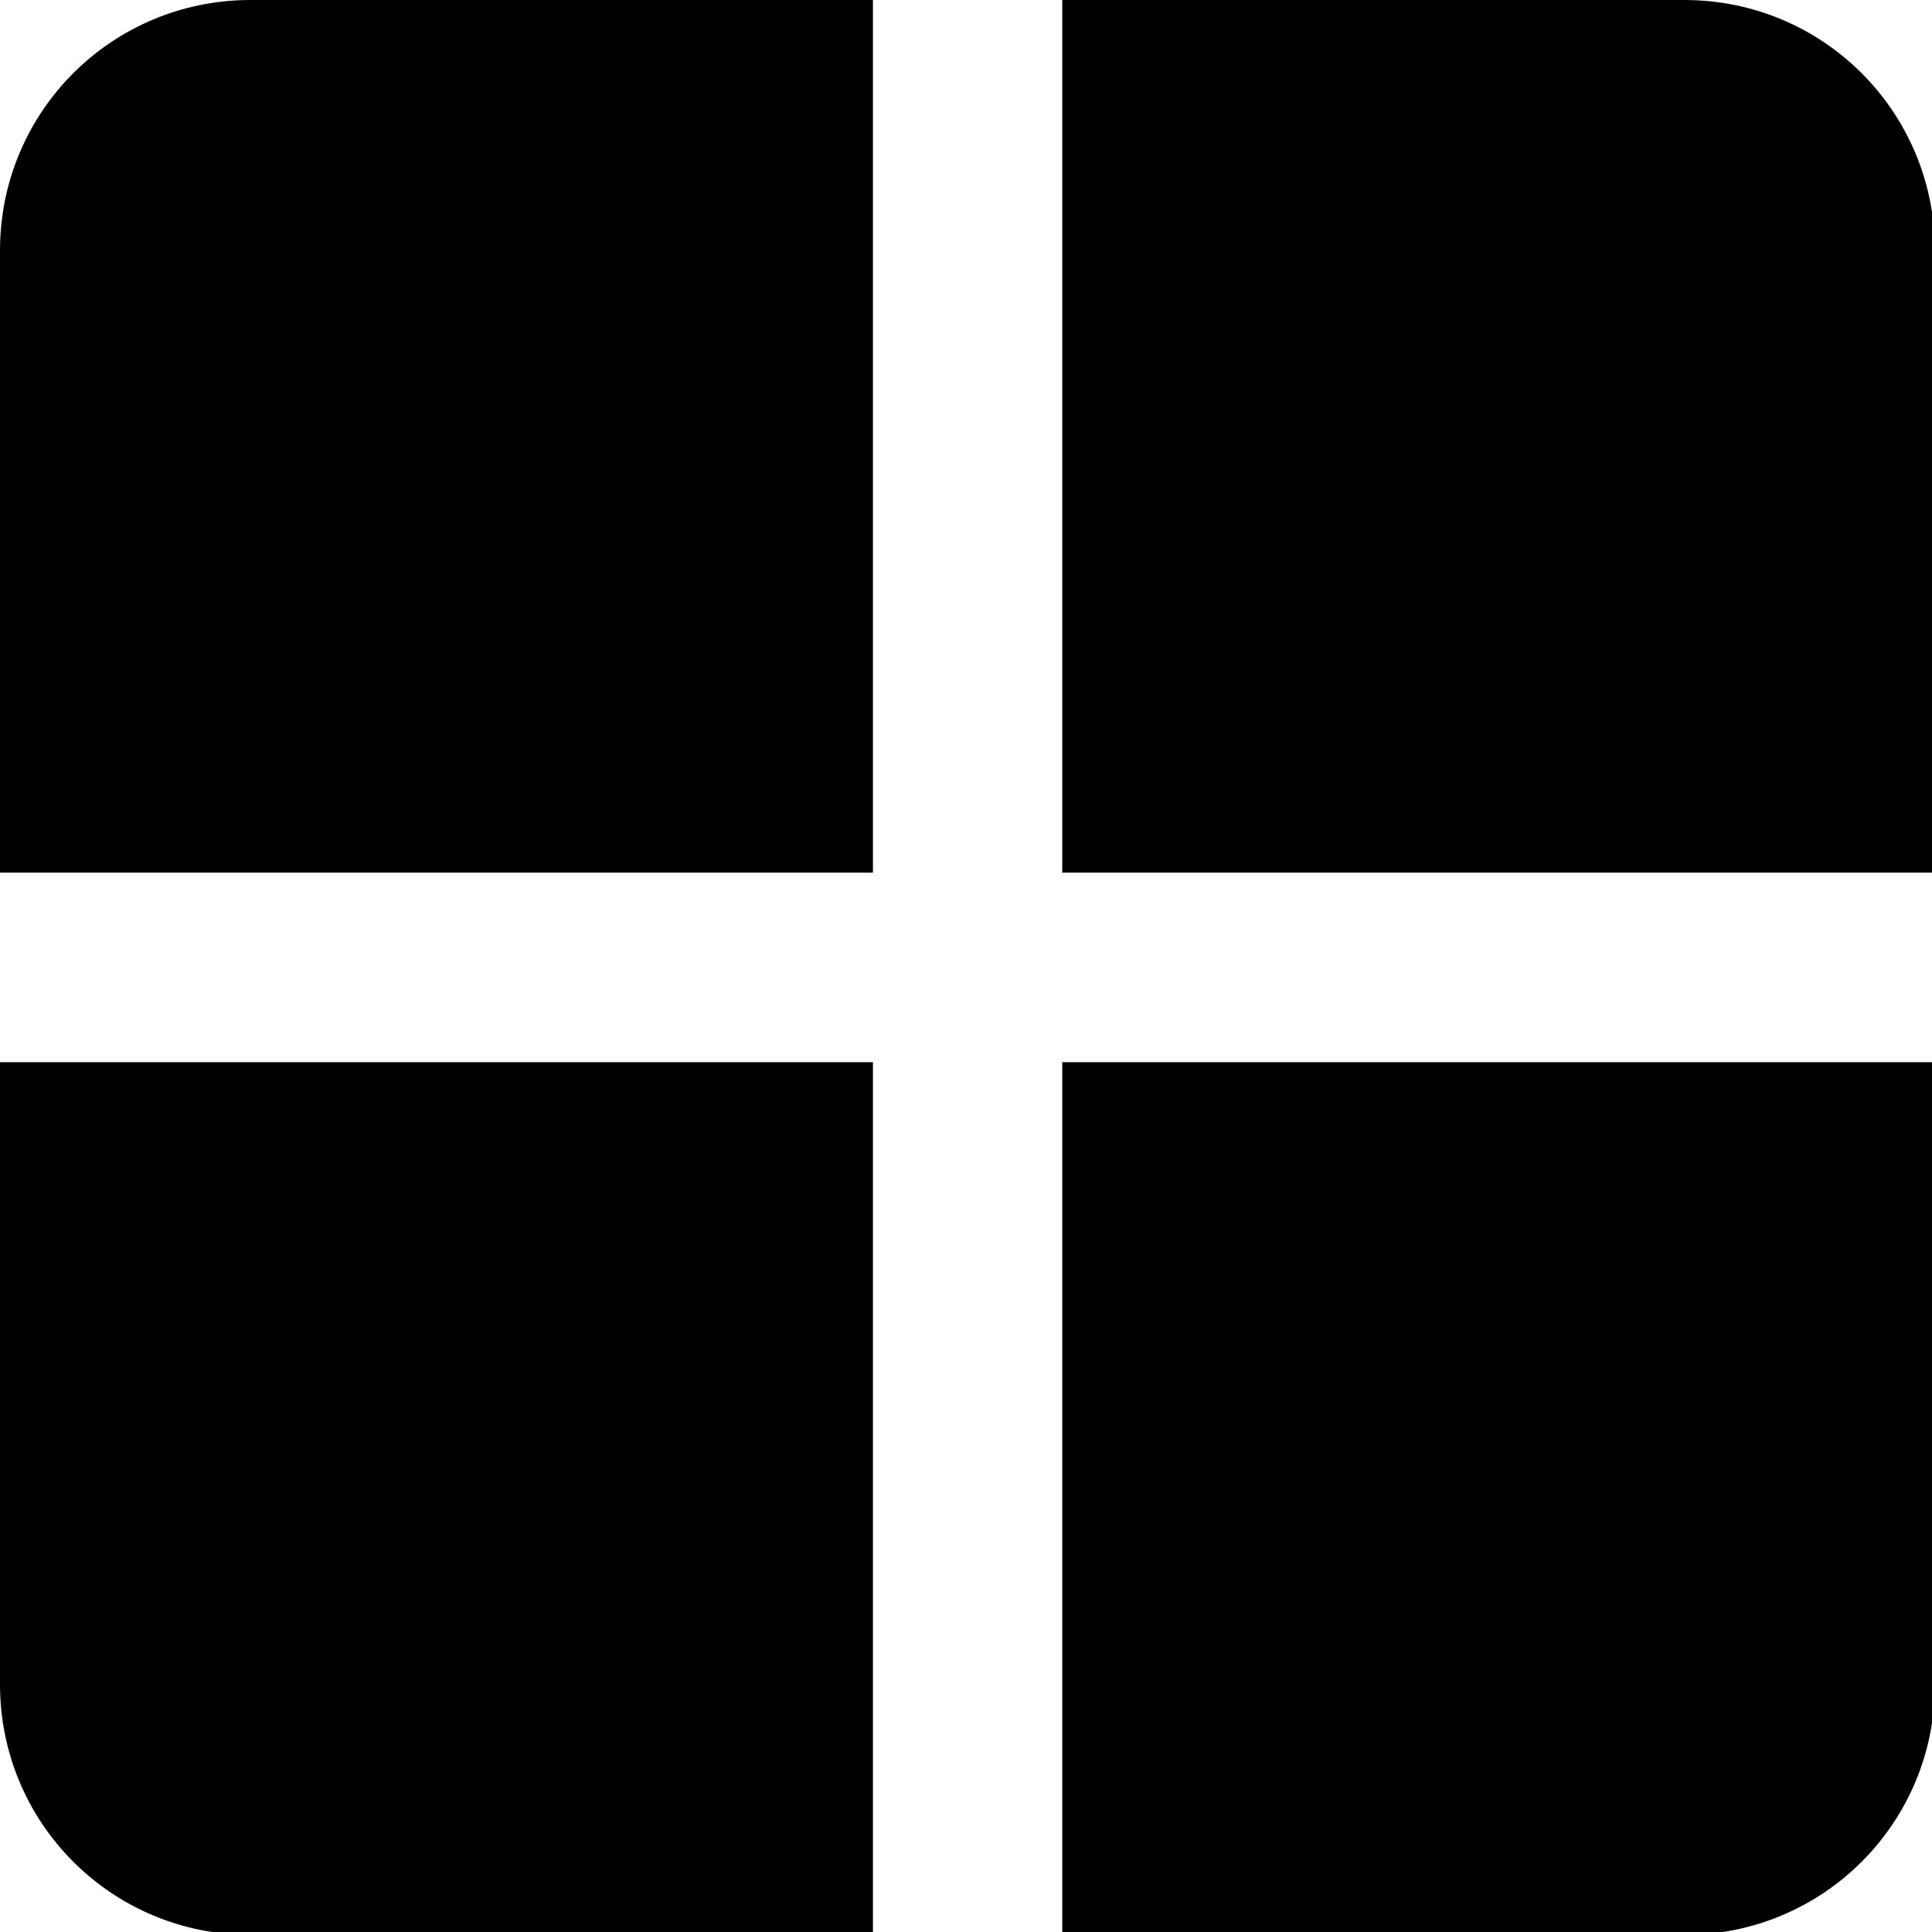 <?xml version="1.0" encoding="UTF-8" standalone="no"?>
<svg
   xmlns:dc="http://purl.org/dc/elements/1.1/"
   xmlns:cc="http://creativecommons.org/ns#"
   xmlns:rdf="http://www.w3.org/1999/02/22-rdf-syntax-ns#"
   xmlns:svg="http://www.w3.org/2000/svg"
   xmlns="http://www.w3.org/2000/svg"
   xmlns:sodipodi="http://sodipodi.sourceforge.net/DTD/sodipodi-0.dtd"
   xmlns:inkscape="http://www.inkscape.org/namespaces/inkscape"
   id="svg3716"
   version="1.1"
   viewBox="0 0 5.292 5.292"
   height="5.292mm"
   width="5.292mm"
   sodipodi:docname="dashboard.svg"
   inkscape:version="0.92.5 (2060ec1f9f, 2020-04-08)">
  <sodipodi:namedview
     pagecolor="#ffffff"
     bordercolor="#666666"
     borderopacity="1"
     objecttolerance="10"
     gridtolerance="10"
     guidetolerance="10"
     inkscape:pageopacity="0"
     inkscape:pageshadow="2"
     inkscape:window-width="1848"
     inkscape:window-height="1016"
     id="namedview8007"
     showgrid="false"
     inkscape:zoom="18.944443"
     inkscape:cx="11.604872"
     inkscape:cy="4.2920826"
     inkscape:window-x="72"
     inkscape:window-y="27"
     inkscape:window-maximized="1"
     inkscape:current-layer="svg3716" />
  <defs
     id="defs3710" />
  <path
     style="opacity:1;fill:#000000;fill-opacity:1;stroke:none;stroke-width:3.633;stroke-linecap:round;stroke-linejoin:round;stroke-miterlimit:4;stroke-dasharray:none;stroke-dashoffset:0;stroke-opacity:1"
     d="M 2.59 0 C 1.155 0 5.9211895e-16 1.155 0 2.59 L 0 9.02 L 9.023 9.02 L 9.023 0 L 2.59 0 z M 10.98 0 L 10.98 9.02 L 20 9.02 L 20 2.59 C 20 1.155 18.845 5.9211895e-16 17.41 0 L 10.98 0 z M 0 10.979 L 0 17.41 C 0 18.845 1.155 20 2.59 20 L 9.023 20 L 9.023 10.979 L 0 10.979 z M 10.98 10.979 L 10.98 20 L 17.41 20 C 18.845 20 20.001 18.845 20 17.41 L 20 10.979 L 10.98 10.979 z "
     transform="scale(0.265)"
     id="path4426" />
</svg>

